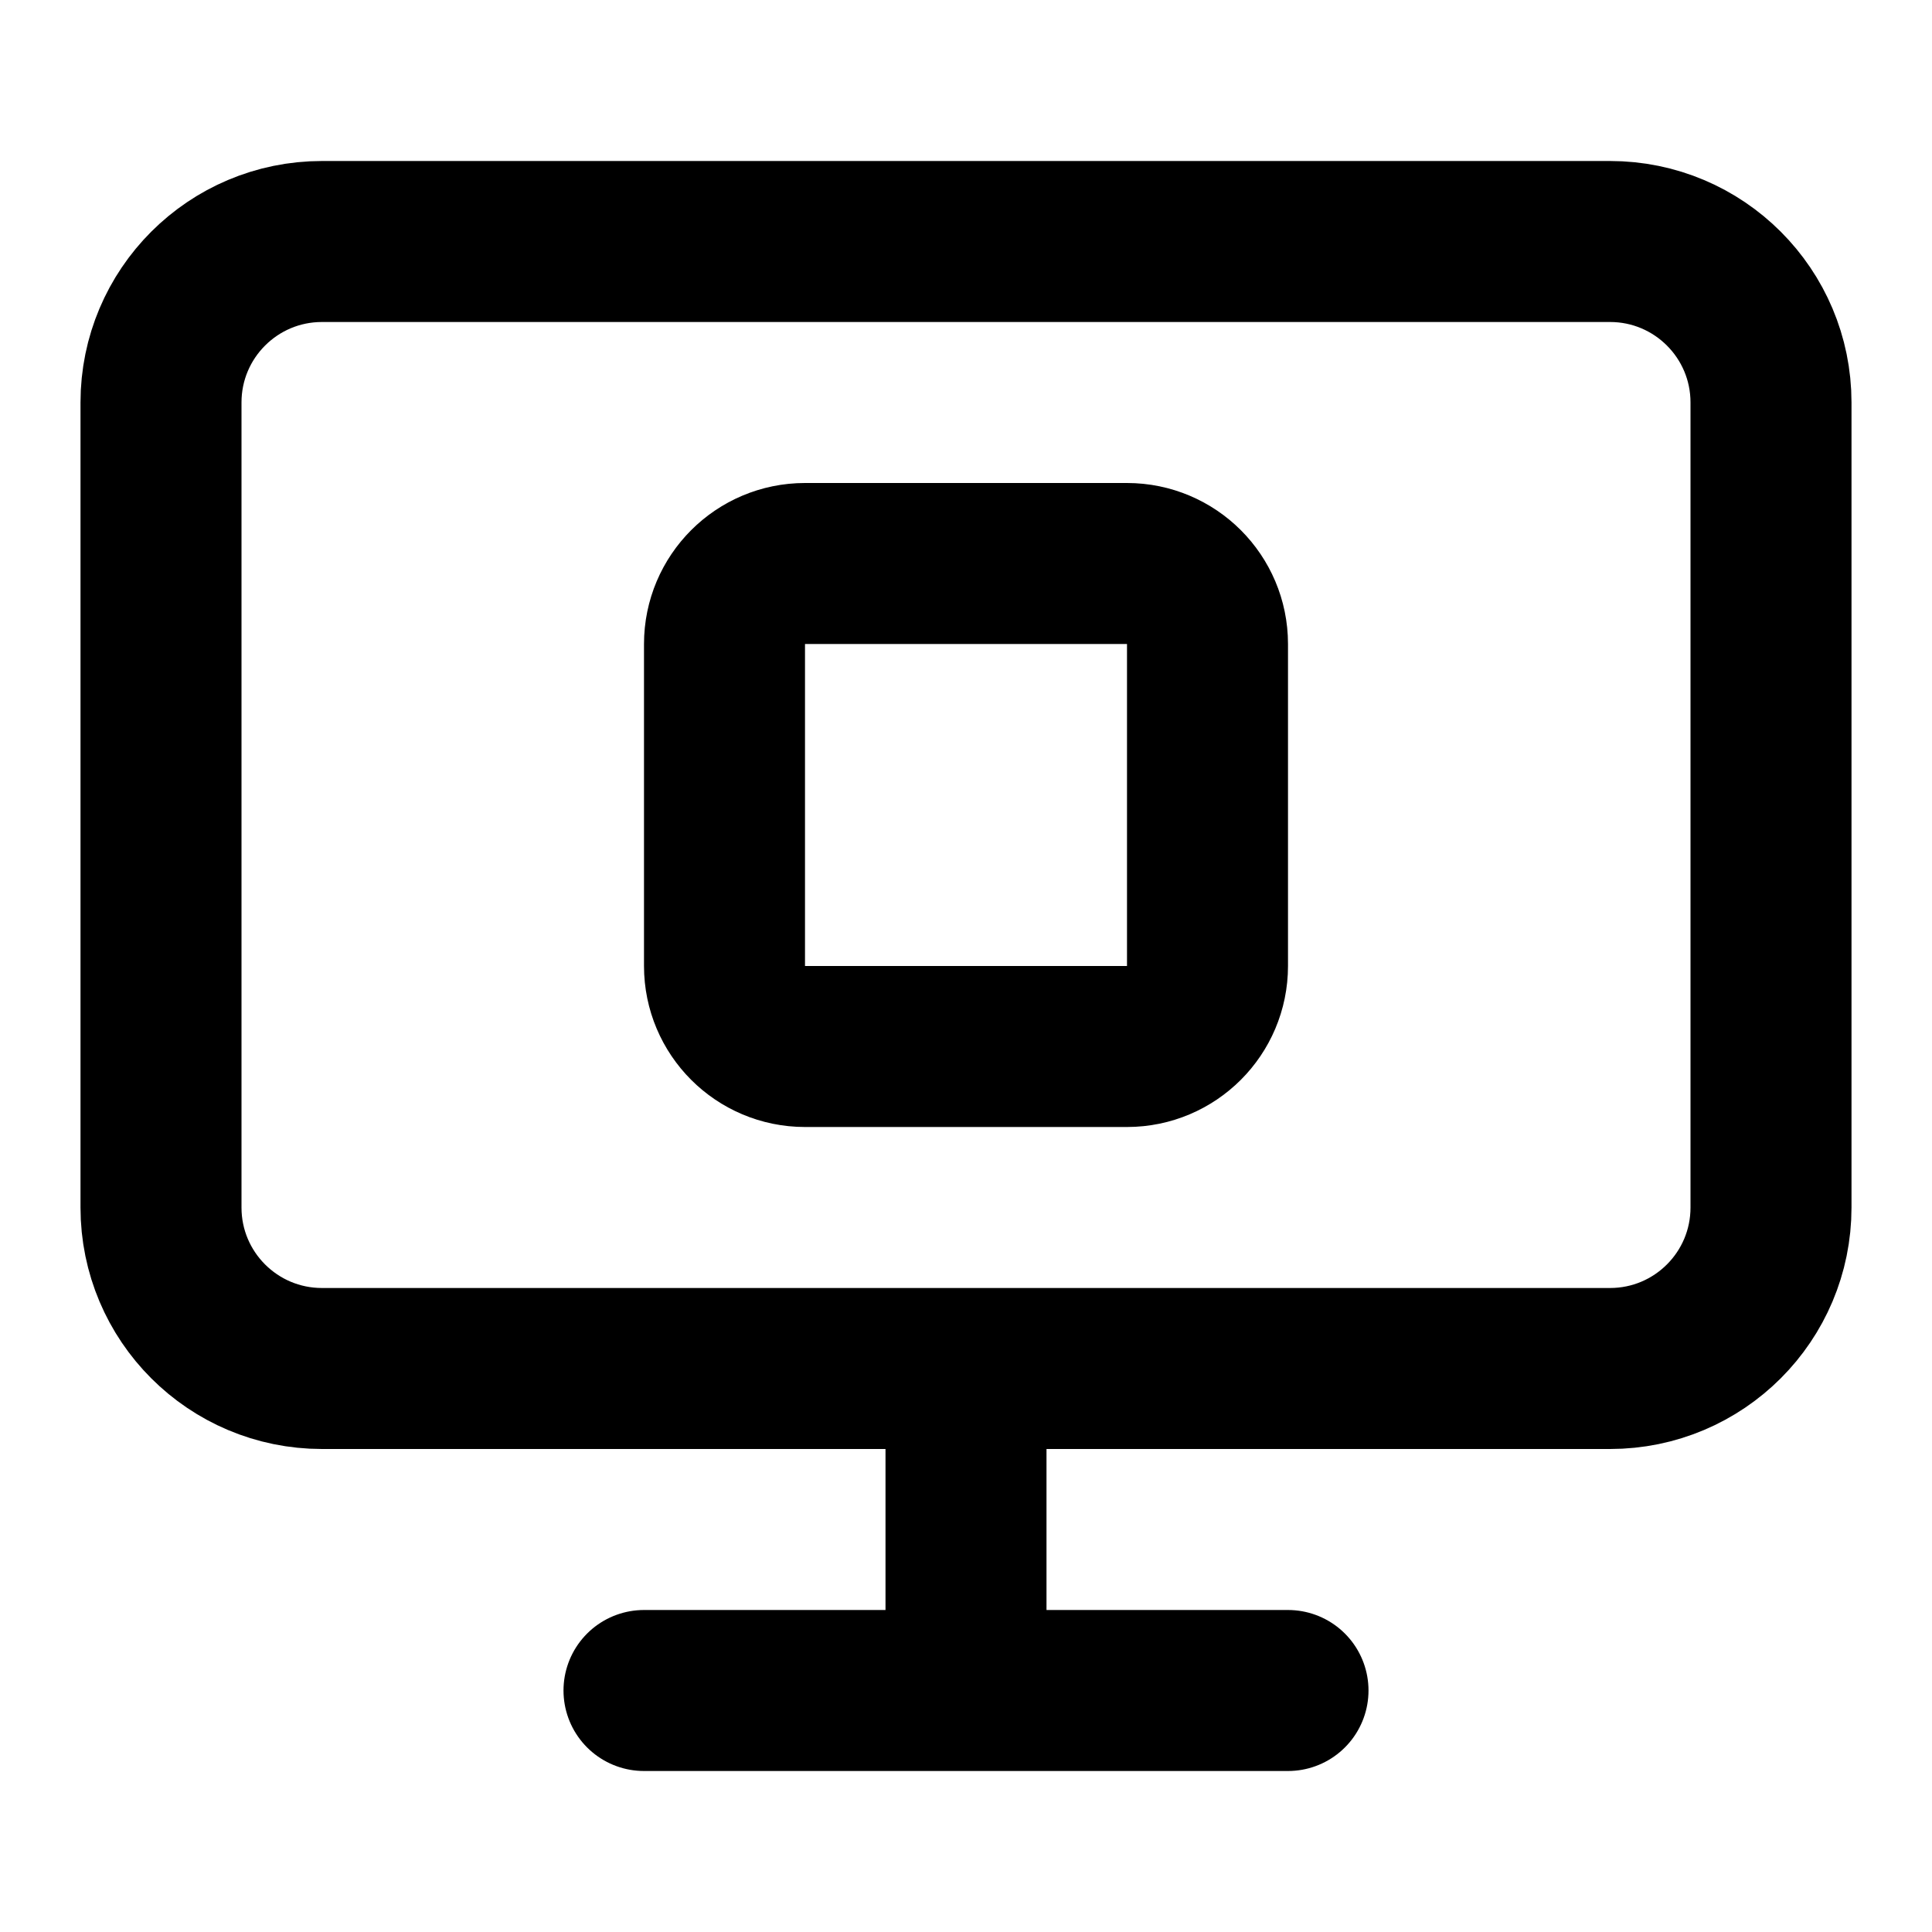 <svg width="24" height="24" viewBox="0 0 24 24" fill="none" xmlns="http://www.w3.org/2000/svg">
<path d="M12 17V21M8 21H16M4 3H20C21.105 3 22 3.895 22 5V15C22 16.105 21.105 17 20 17H4C2.895 17 2 16.105 2 15V5C2 3.895 2.895 3 4 3ZM10 7H14C14.552 7 15 7.448 15 8V12C15 12.552 14.552 13 14 13H10C9.448 13 9 12.552 9 12V8C9 7.448 9.448 7 10 7Z" stroke="black" stroke-width="2" stroke-linecap="round" stroke-linejoin="round"/>
</svg>
